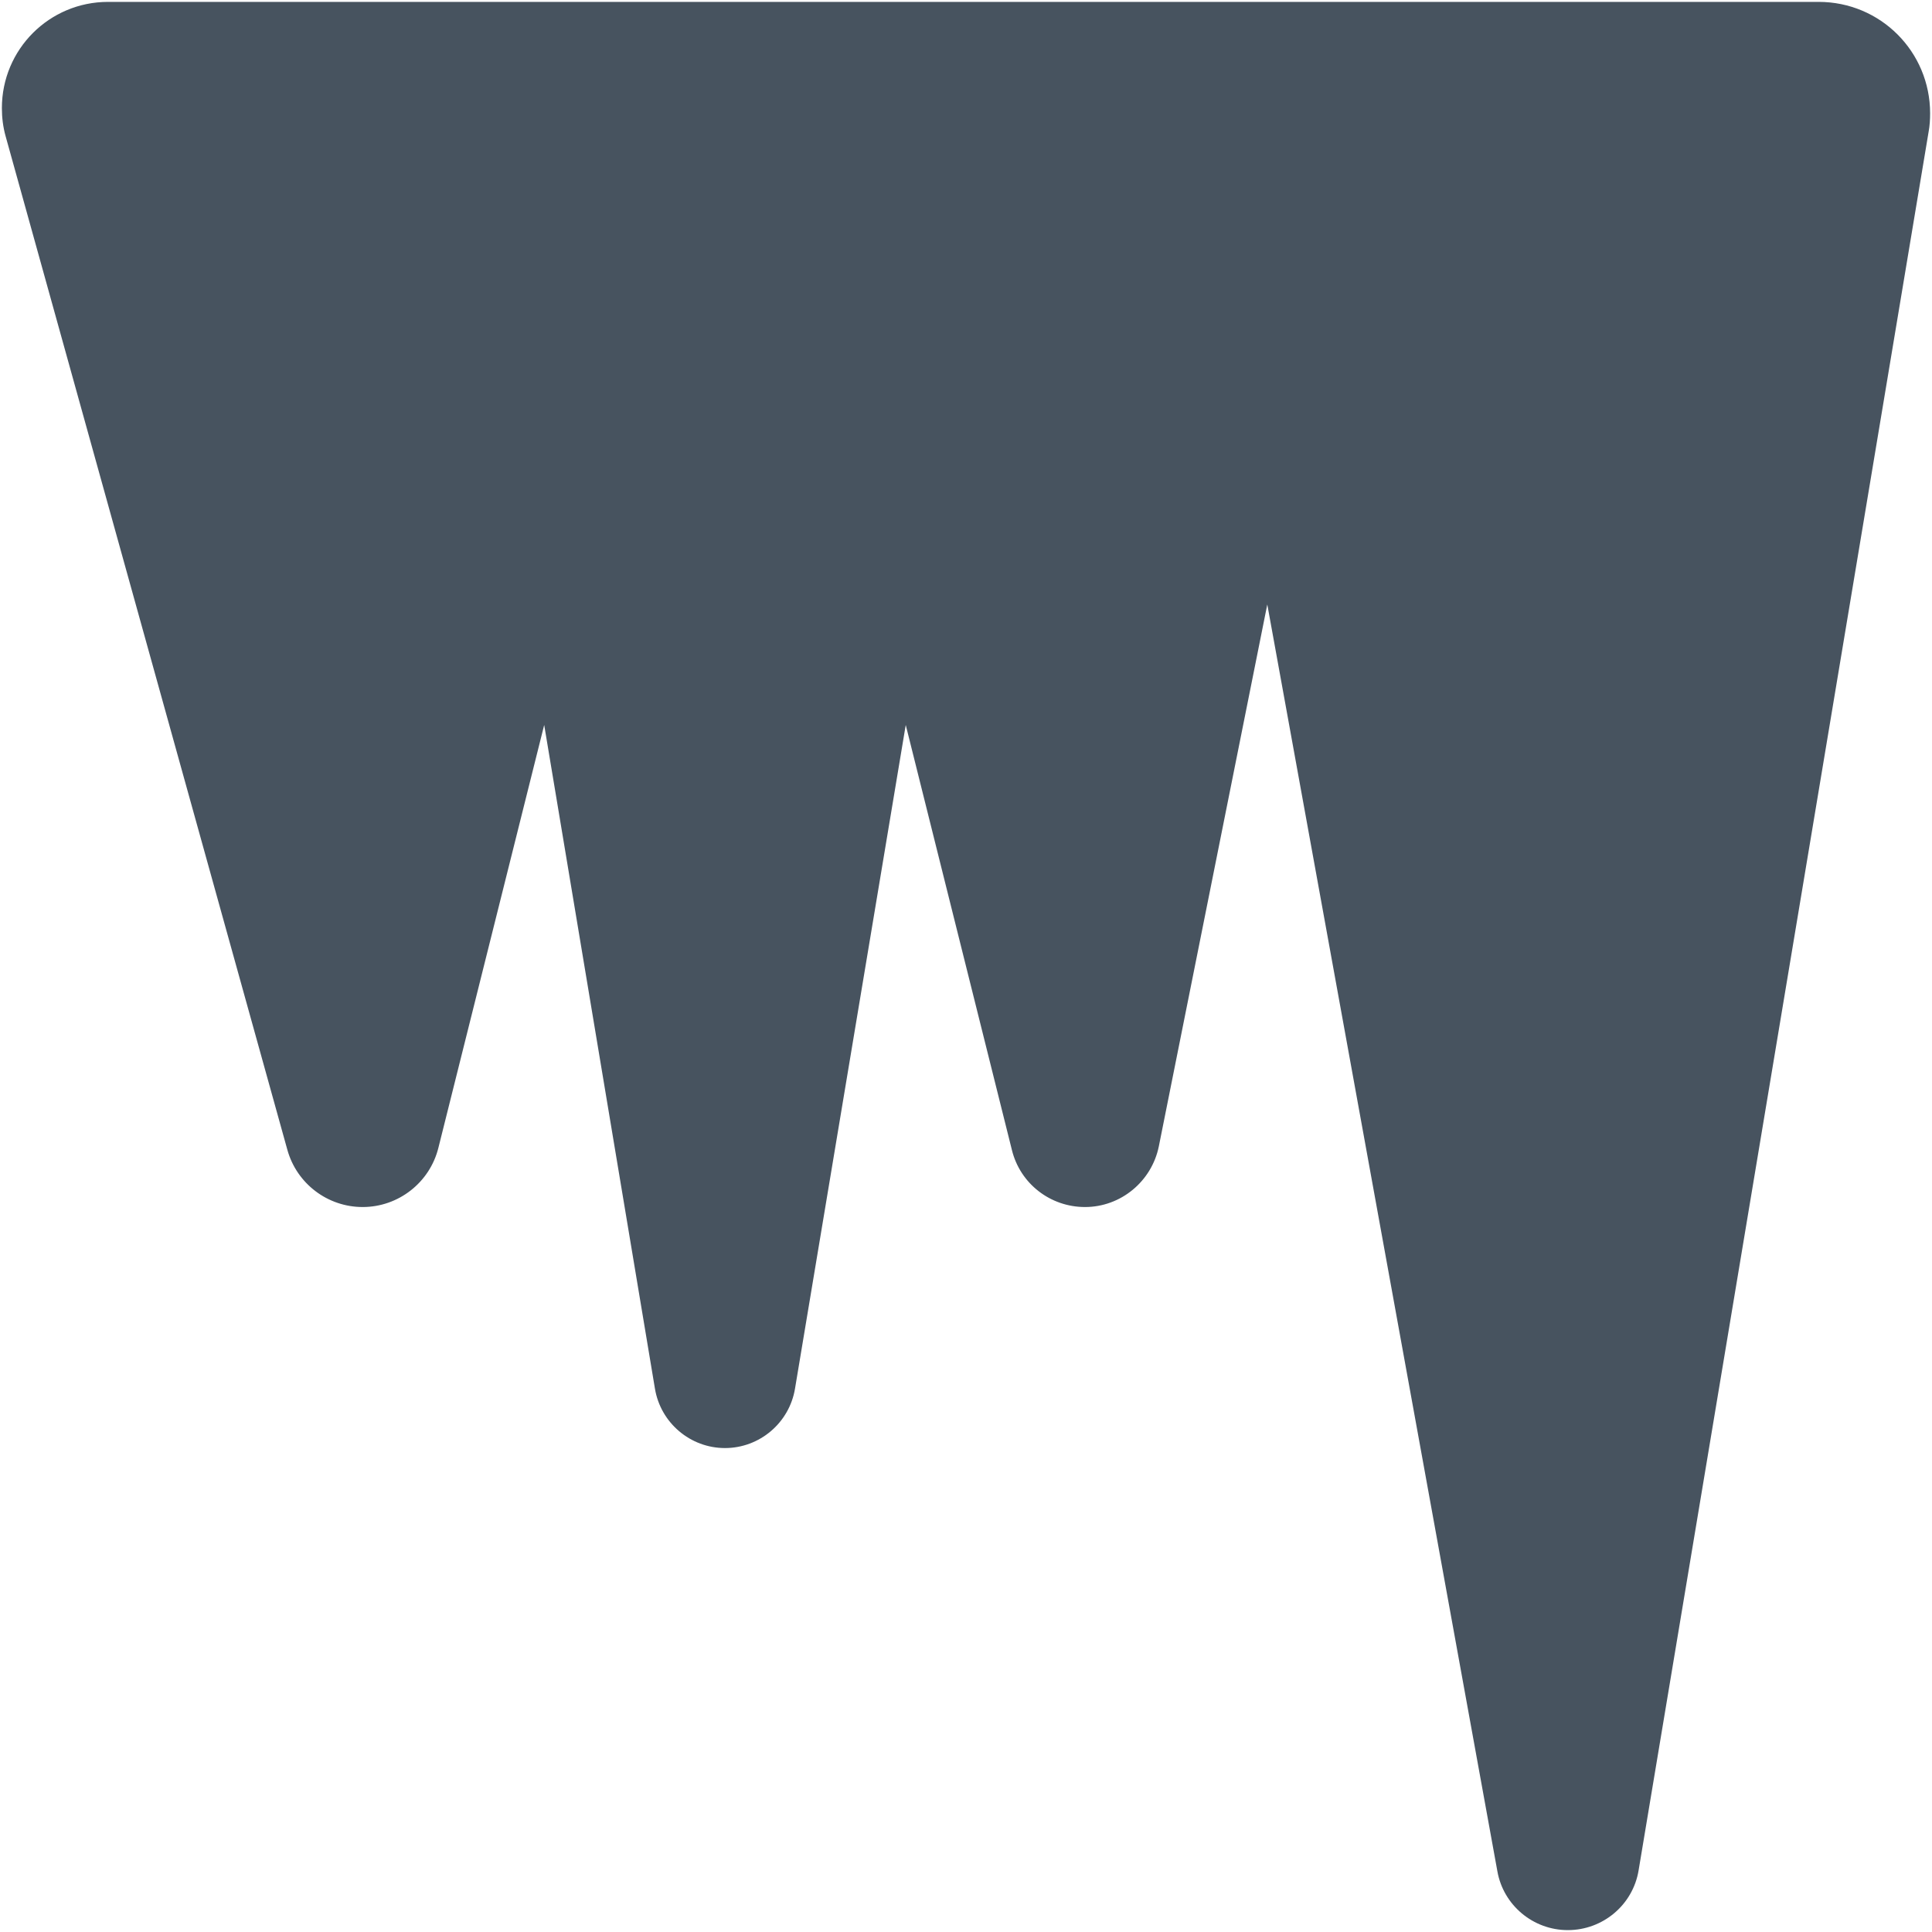 <svg width="513" height="513" viewBox="0 0 513 513" fill="none" xmlns="http://www.w3.org/2000/svg">
<g clip-path="url(#clip0_104_1744)">
<path d="M76.3 305.3L1.5 36.2C0.8 33.7 0.5 31.2 0.5 28.7C0.5 13.1 13.1 0.5 28.7 0.5H482.9C499.3 0.5 512.5 13.7 512.5 30.1C512.5 31.7 512.4 33.4 512.1 35L435.1 496.6C433.6 505.8 425.6 512.5 416.3 512.5C407.1 512.5 399.2 505.9 397.6 496.9L336.5 160.5L307.7 304.4C305.8 313.7 297.6 320.5 288.1 320.5C278.9 320.5 270.9 314.3 268.7 305.4L240.5 192.5L211.1 368.7C209.6 377.8 201.7 384.5 192.5 384.5C183.3 384.5 175.4 377.8 173.9 368.7L144.5 192.5L116.4 304.8C114.1 314 105.8 320.5 96.3 320.5C87 320.5 78.8 314.3 76.3 305.3Z" fill="#47535F"/>
</g>
<defs>
<clipPath id="clip0_104_1744">
<rect width="512" height="512" fill="white" transform="translate(0.5 0.5)"/>
</clipPath>
</defs>
</svg>
